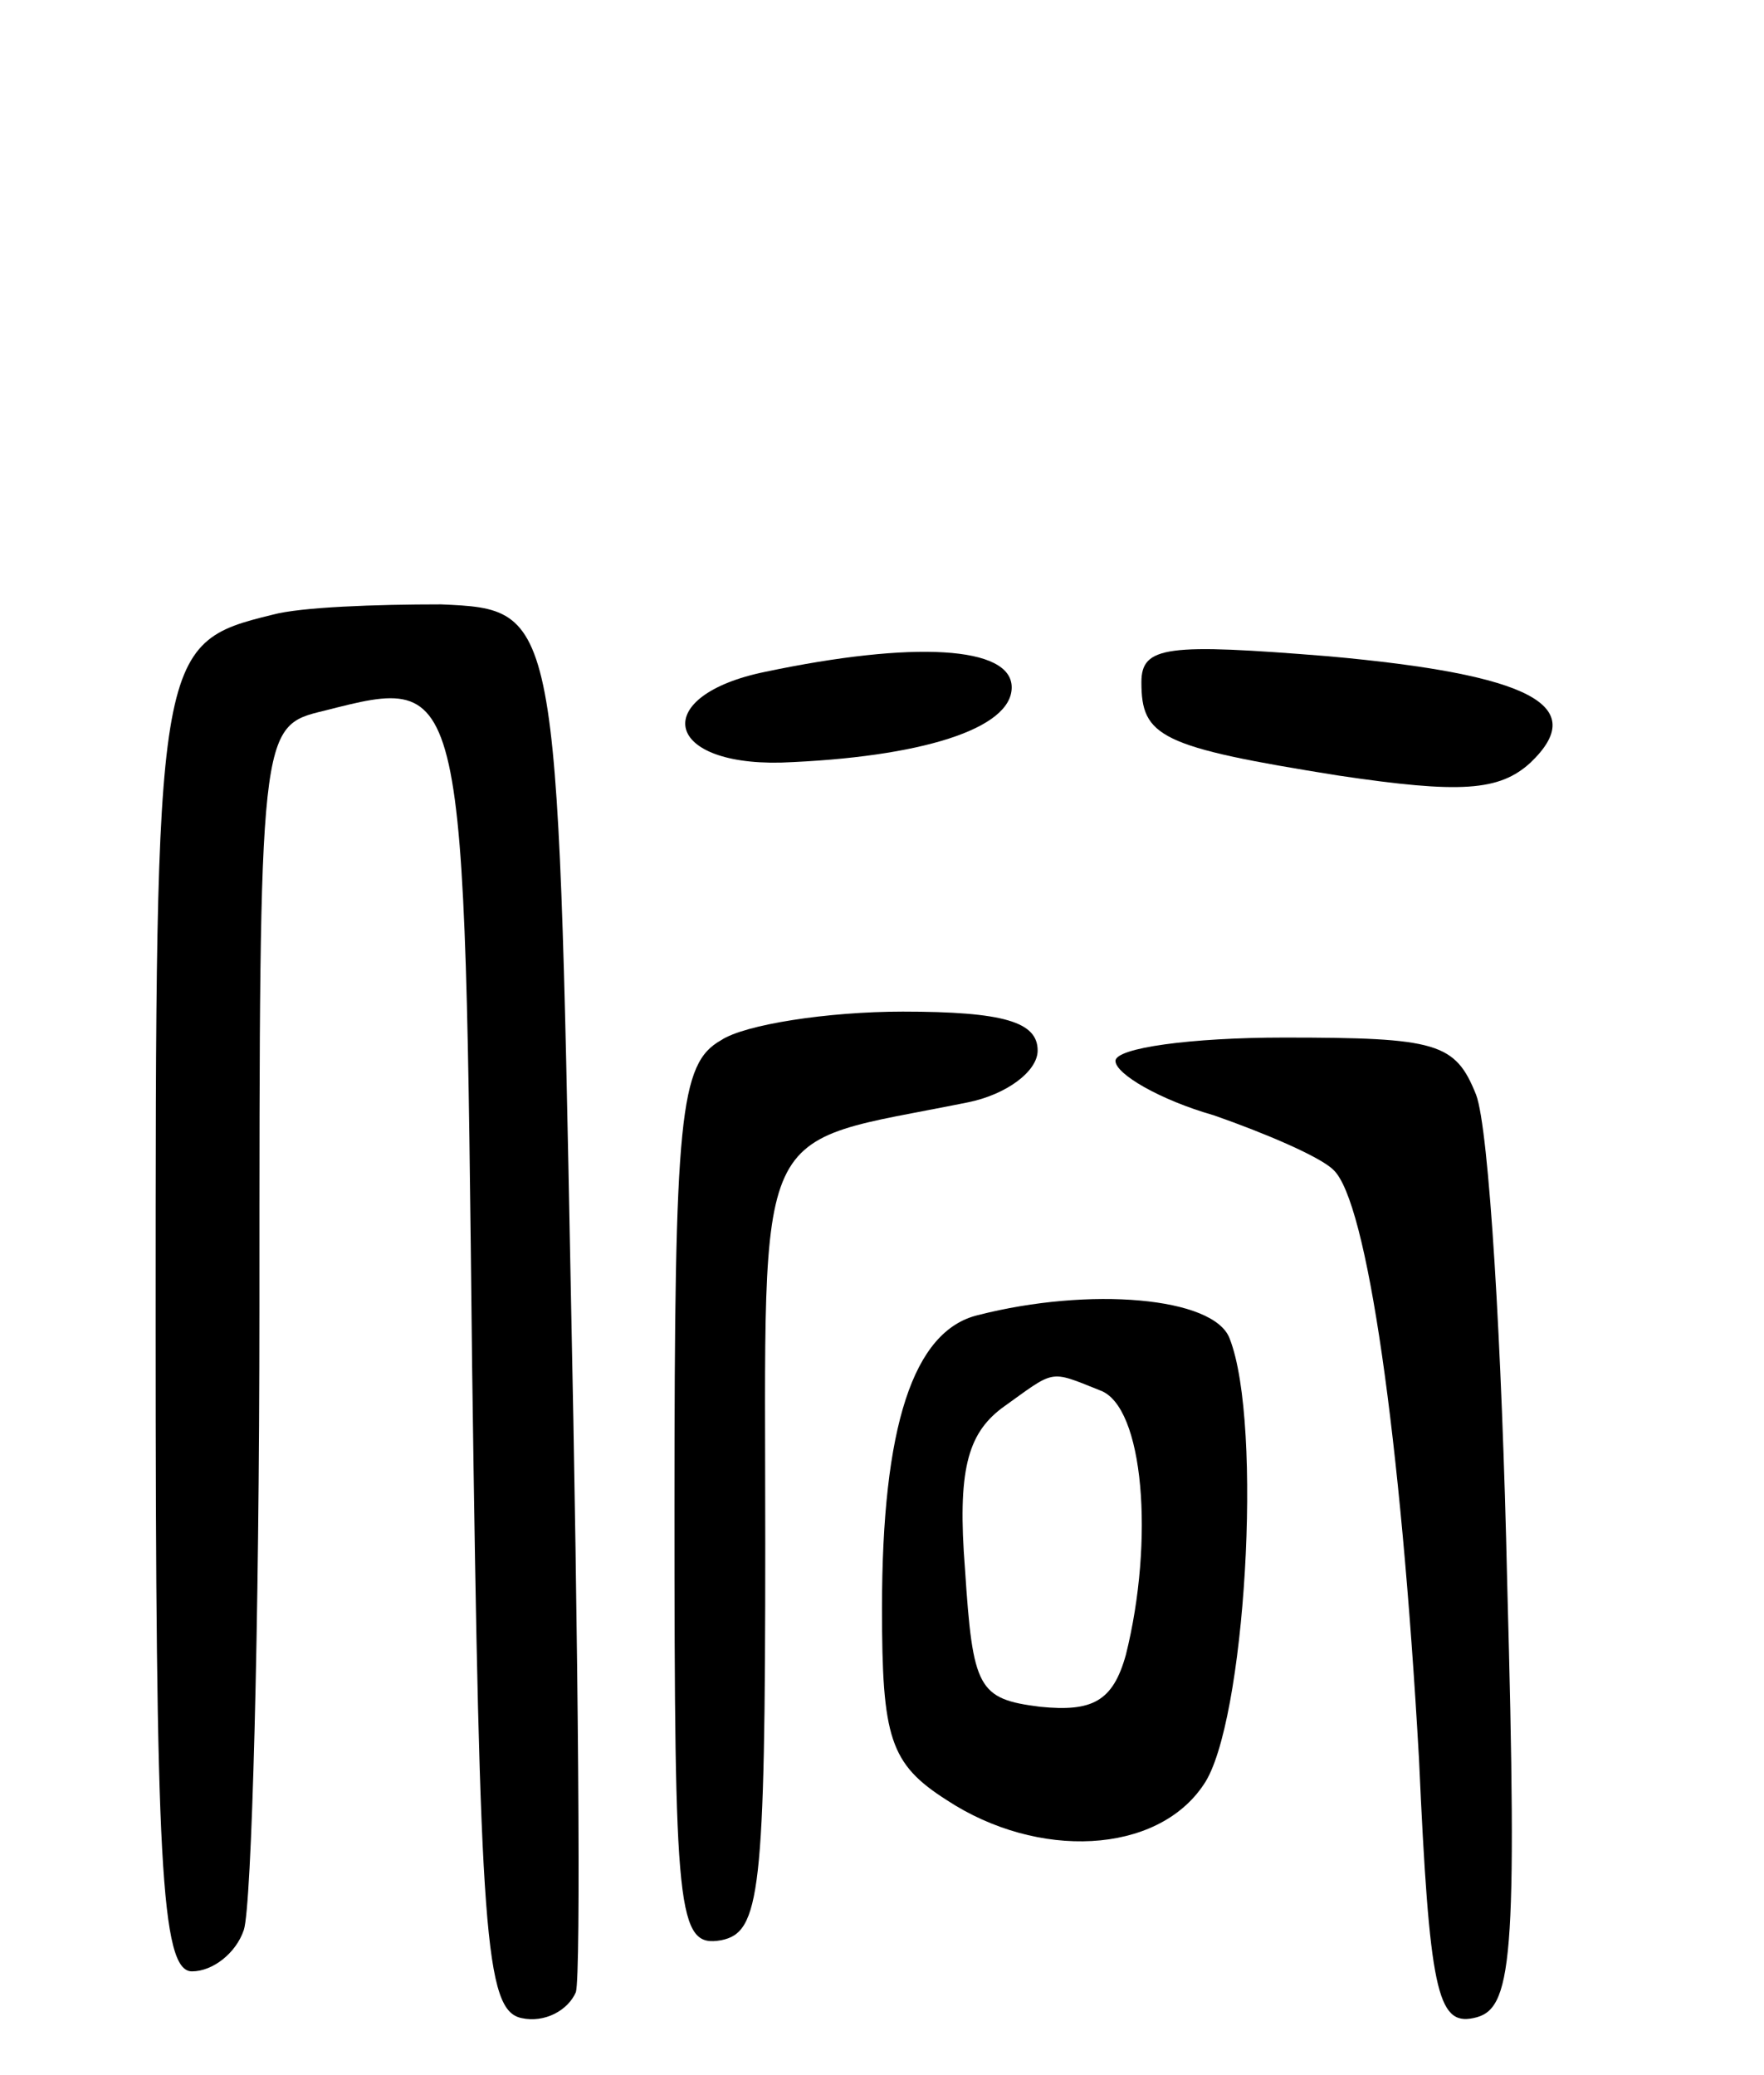 <svg version="1.0" xmlns="http://www.w3.org/2000/svg"
 width="68pt" height="80pt" viewBox="0 0 68 80"
 preserveAspectRatio="xMidYMid meet">
<g transform="translate(0,80) scale(0.1,-0.1)"
fill="#000000" stroke="none">
<path d="M105 563 c-45 -11 -45 -14 -45 -274 0 -206 2 -249 14 -249 8 0 17 7
20 16 3 9 6 116 6 240 0 224 0 224 25 230 55 14 54 15 57 -253 3 -219 5 -248
19 -251 9 -2 18 3 21 10 2 7 1 130 -2 273 -5 260 -5 260 -50 262 -25 0 -54 -1
-65 -4z"/>
<path d="M295 541 c-44 -9 -40 -36 6 -35 54 2 89 13 89 29 0 16 -38 18 -95 6z"/>
<path d="M440 537 c0 -21 7 -25 76 -36 47 -7 62 -6 74 5 23 22 0 34 -78 41
-62 5 -72 4 -72 -10z"/>
<path d="M278 399 c-16 -9 -18 -29 -18 -180 0 -157 1 -170 18 -167 15 3 17 18
17 153 0 167 -6 153 78 170 15 3 27 12 27 20 0 11 -13 15 -52 15 -29 0 -61 -5
-70 -11z"/>
<path d="M430 391 c0 -5 17 -15 38 -21 20 -7 41 -16 46 -21 13 -12 26 -103 33
-227 4 -89 7 -103 21 -100 15 3 17 21 13 168 -2 91 -7 175 -12 188 -8 20 -15
22 -74 22 -36 0 -65 -4 -65 -9z"/>
<path d="M377 293 c-25 -6 -37 -43 -37 -113 0 -50 3 -60 25 -74 35 -23 81 -21
99 6 16 23 23 139 10 172 -6 16 -54 20 -97 9z m47 -29 c17 -6 21 -58 10 -102
-5 -18 -13 -22 -33 -20 -24 3 -26 7 -29 53 -3 38 1 52 14 62 21 15 18 15 38 7z"/>
</g>
</svg>
